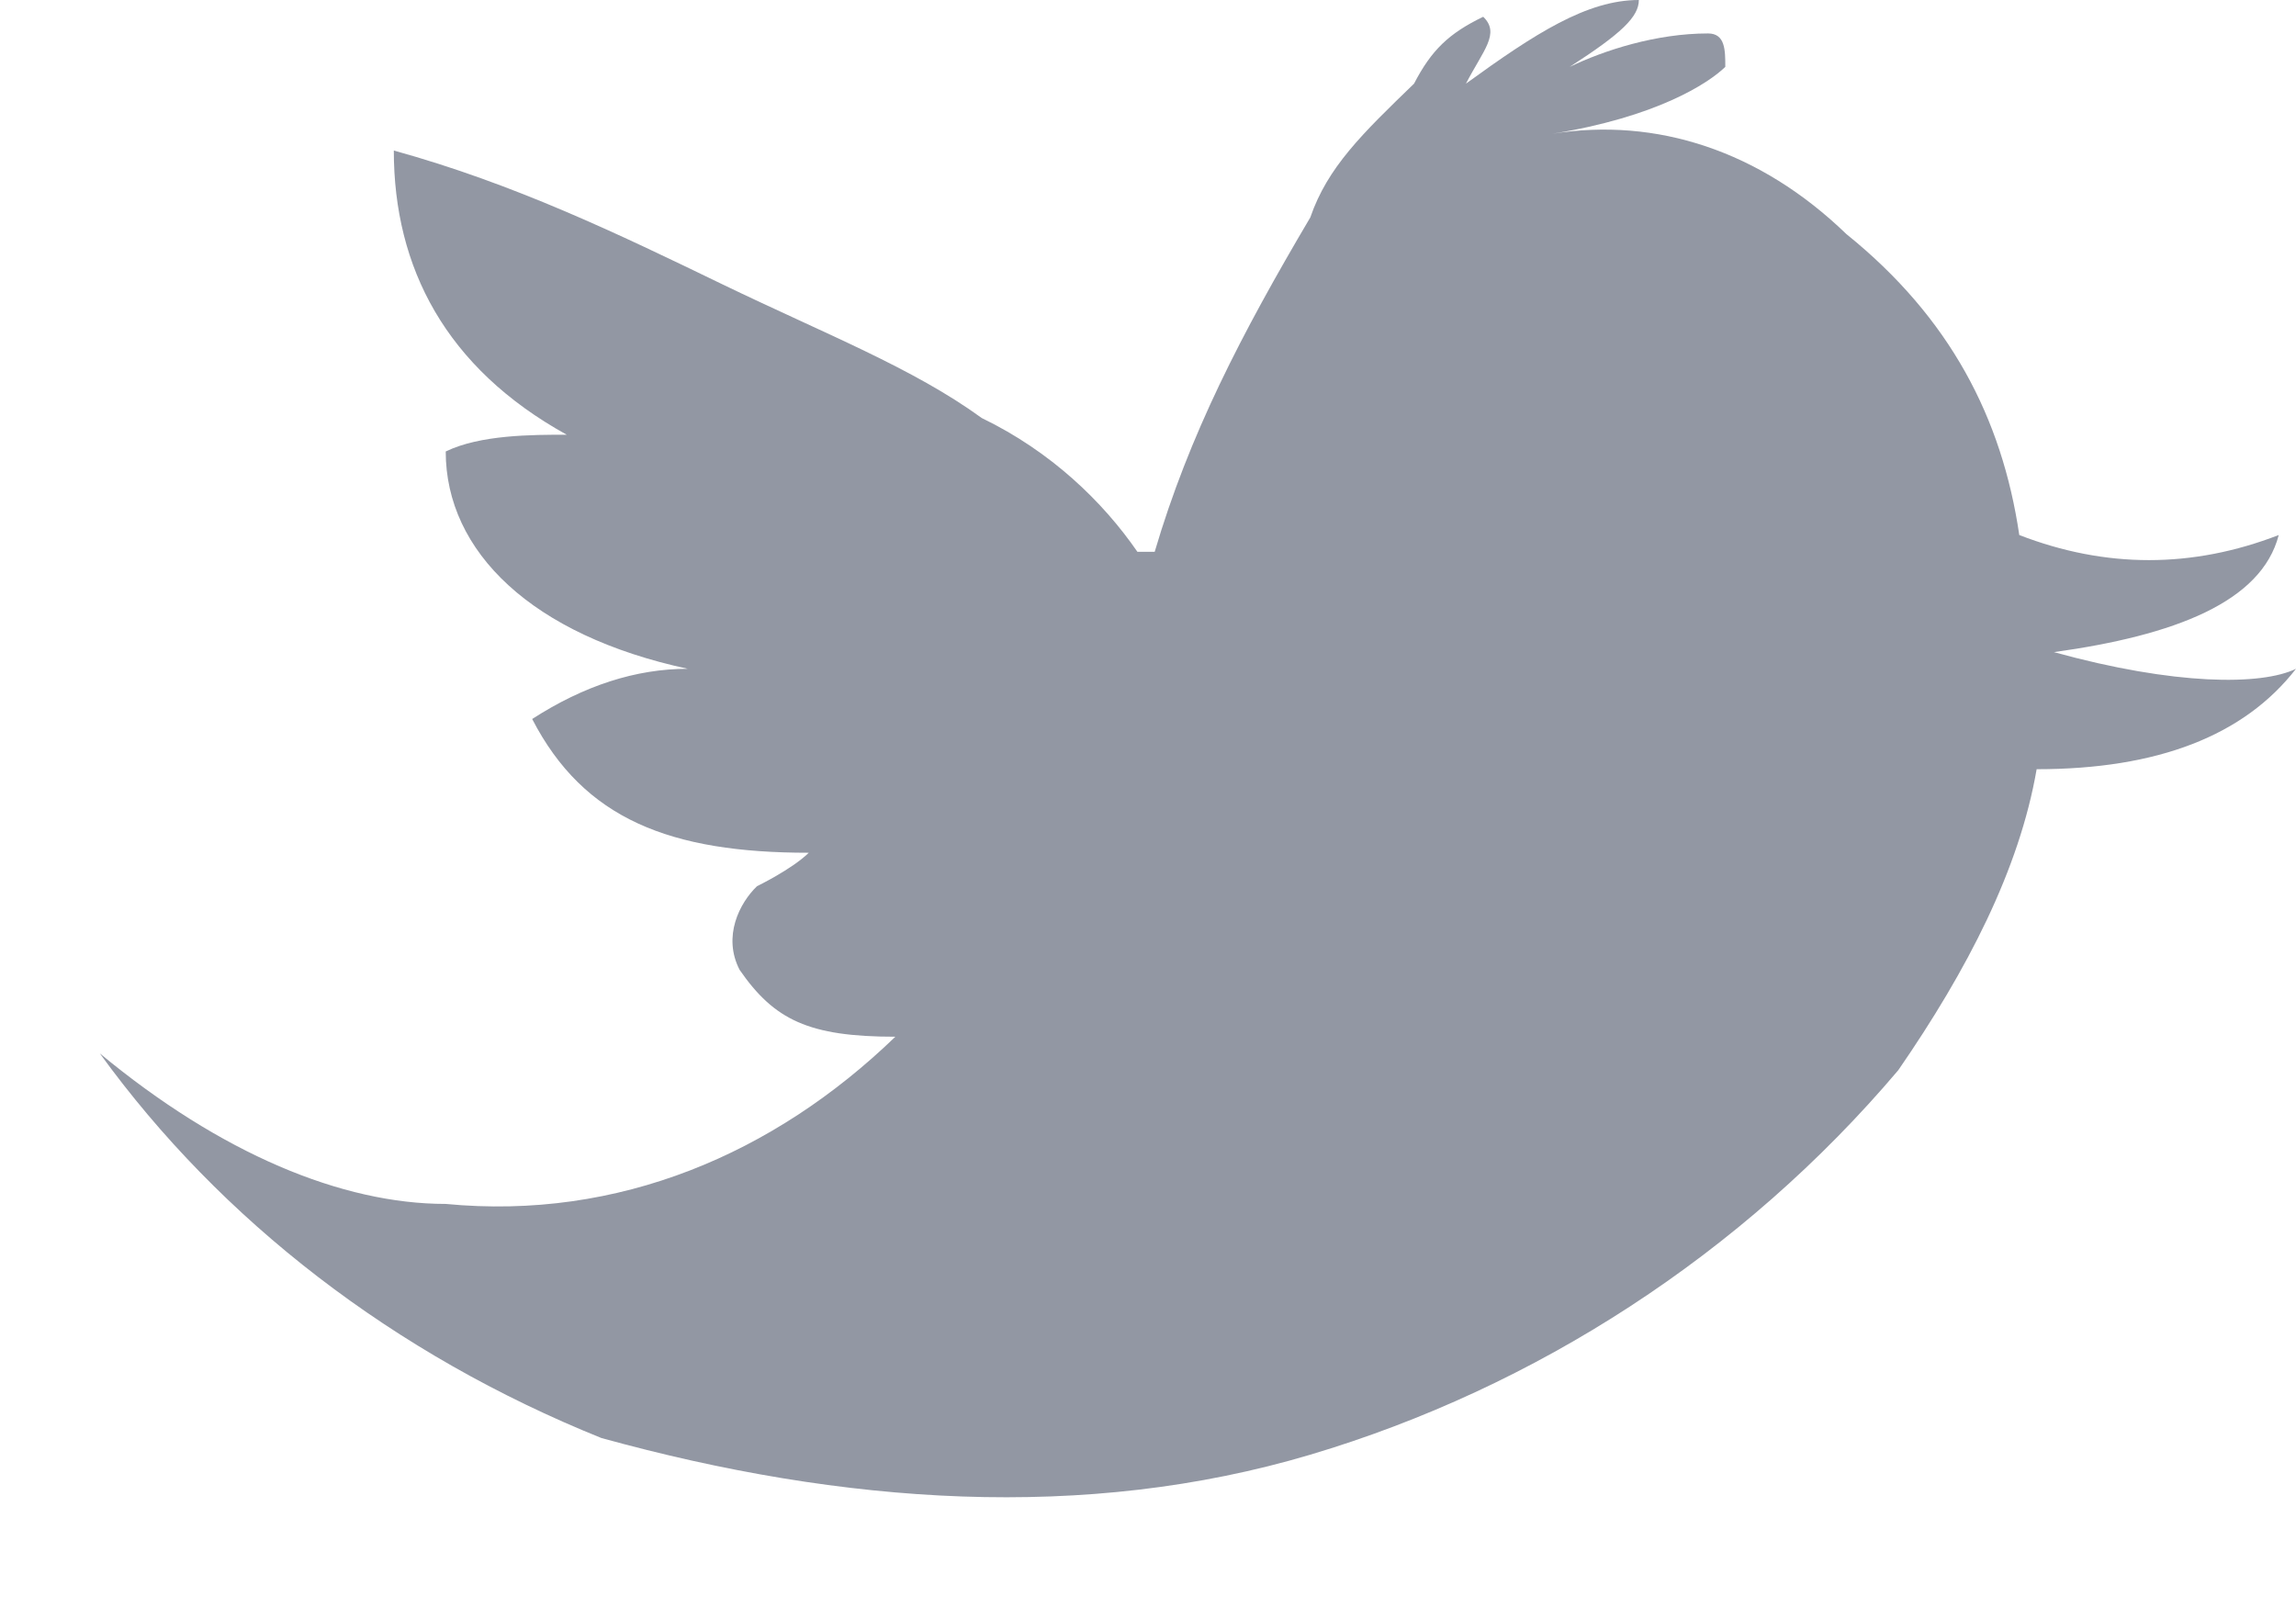 <svg width="23px" height="16px" viewBox="-1 40 23 16" version="1.1" xmlns="http://www.w3.org/2000/svg" xmlns:xlink="http://www.w3.org/1999/xlink">
    <g id="Twitter" stroke="none" stroke-width="1" fill="none" fill-rule="evenodd" transform="translate(0, 40)">
        <path d="M17.496,2.345 C17.496,2.345 17.496,2.178 17.496,2.345 C16.63,1.508 15.591,1.173 14.551,1.34 L14.551,1.34 L14.551,1.34 C15.591,1.173 16.11,0.838 16.283,0.67 C16.283,0.503 16.283,0.335 16.11,0.335 C15.591,0.335 15.071,0.503 14.724,0.67 C15.244,0.335 15.417,0.168 15.417,3.90798505e-14 C14.898,3.90798505e-14 14.378,0.335 13.685,0.838 C13.858,0.503 14.031,0.335 13.858,0.168 C13.512,0.335 13.339,0.503 13.165,0.838 C12.646,1.34 12.299,1.675 12.126,2.178 L12.126,2.178 C11.433,3.35 10.913,4.355 10.567,5.528 L10.394,5.528 C10.047,5.025 9.528,4.523 8.835,4.188 C8.142,3.685 7.276,3.35 6.236,2.848 C5.197,2.345 4.157,1.843 2.945,1.508 C2.945,2.68 3.465,3.685 4.677,4.355 L4.677,4.355 C4.331,4.355 3.811,4.355 3.465,4.523 C3.465,5.528 4.331,6.365 5.89,6.7 L5.89,6.7 C5.37,6.7 4.85,6.868 4.331,7.203 C4.85,8.208 5.717,8.543 7.102,8.543 C6.929,8.711 6.583,8.878 6.583,8.878 C6.409,9.046 6.236,9.381 6.409,9.716 C6.756,10.218 7.102,10.386 7.969,10.386 L7.969,10.386 L7.969,10.386 C6.756,11.558 5.197,12.228 3.465,12.061 L3.465,12.061 C2.425,12.061 1.213,11.558 -2.48689958e-14,10.553 C1.213,12.228 2.945,13.568 5.024,14.406 C7.449,15.076 9.874,15.243 12.126,14.573 L12.126,14.573 C14.378,13.903 16.457,12.563 18.016,10.721 C18.709,9.716 19.228,8.711 19.402,7.706 C20.614,7.706 21.48,7.37 22,6.7 L22,6.7 C21.654,6.868 20.787,6.868 19.575,6.533 L19.575,6.533 L19.575,6.533 C20.787,6.365 21.654,6.03 21.827,5.36 C20.961,5.695 20.094,5.695 19.228,5.36 C19.055,4.188 18.535,3.183 17.496,2.345 L17.496,2.345 Z" fill="#9297A3"></path>
    </g>
</svg>